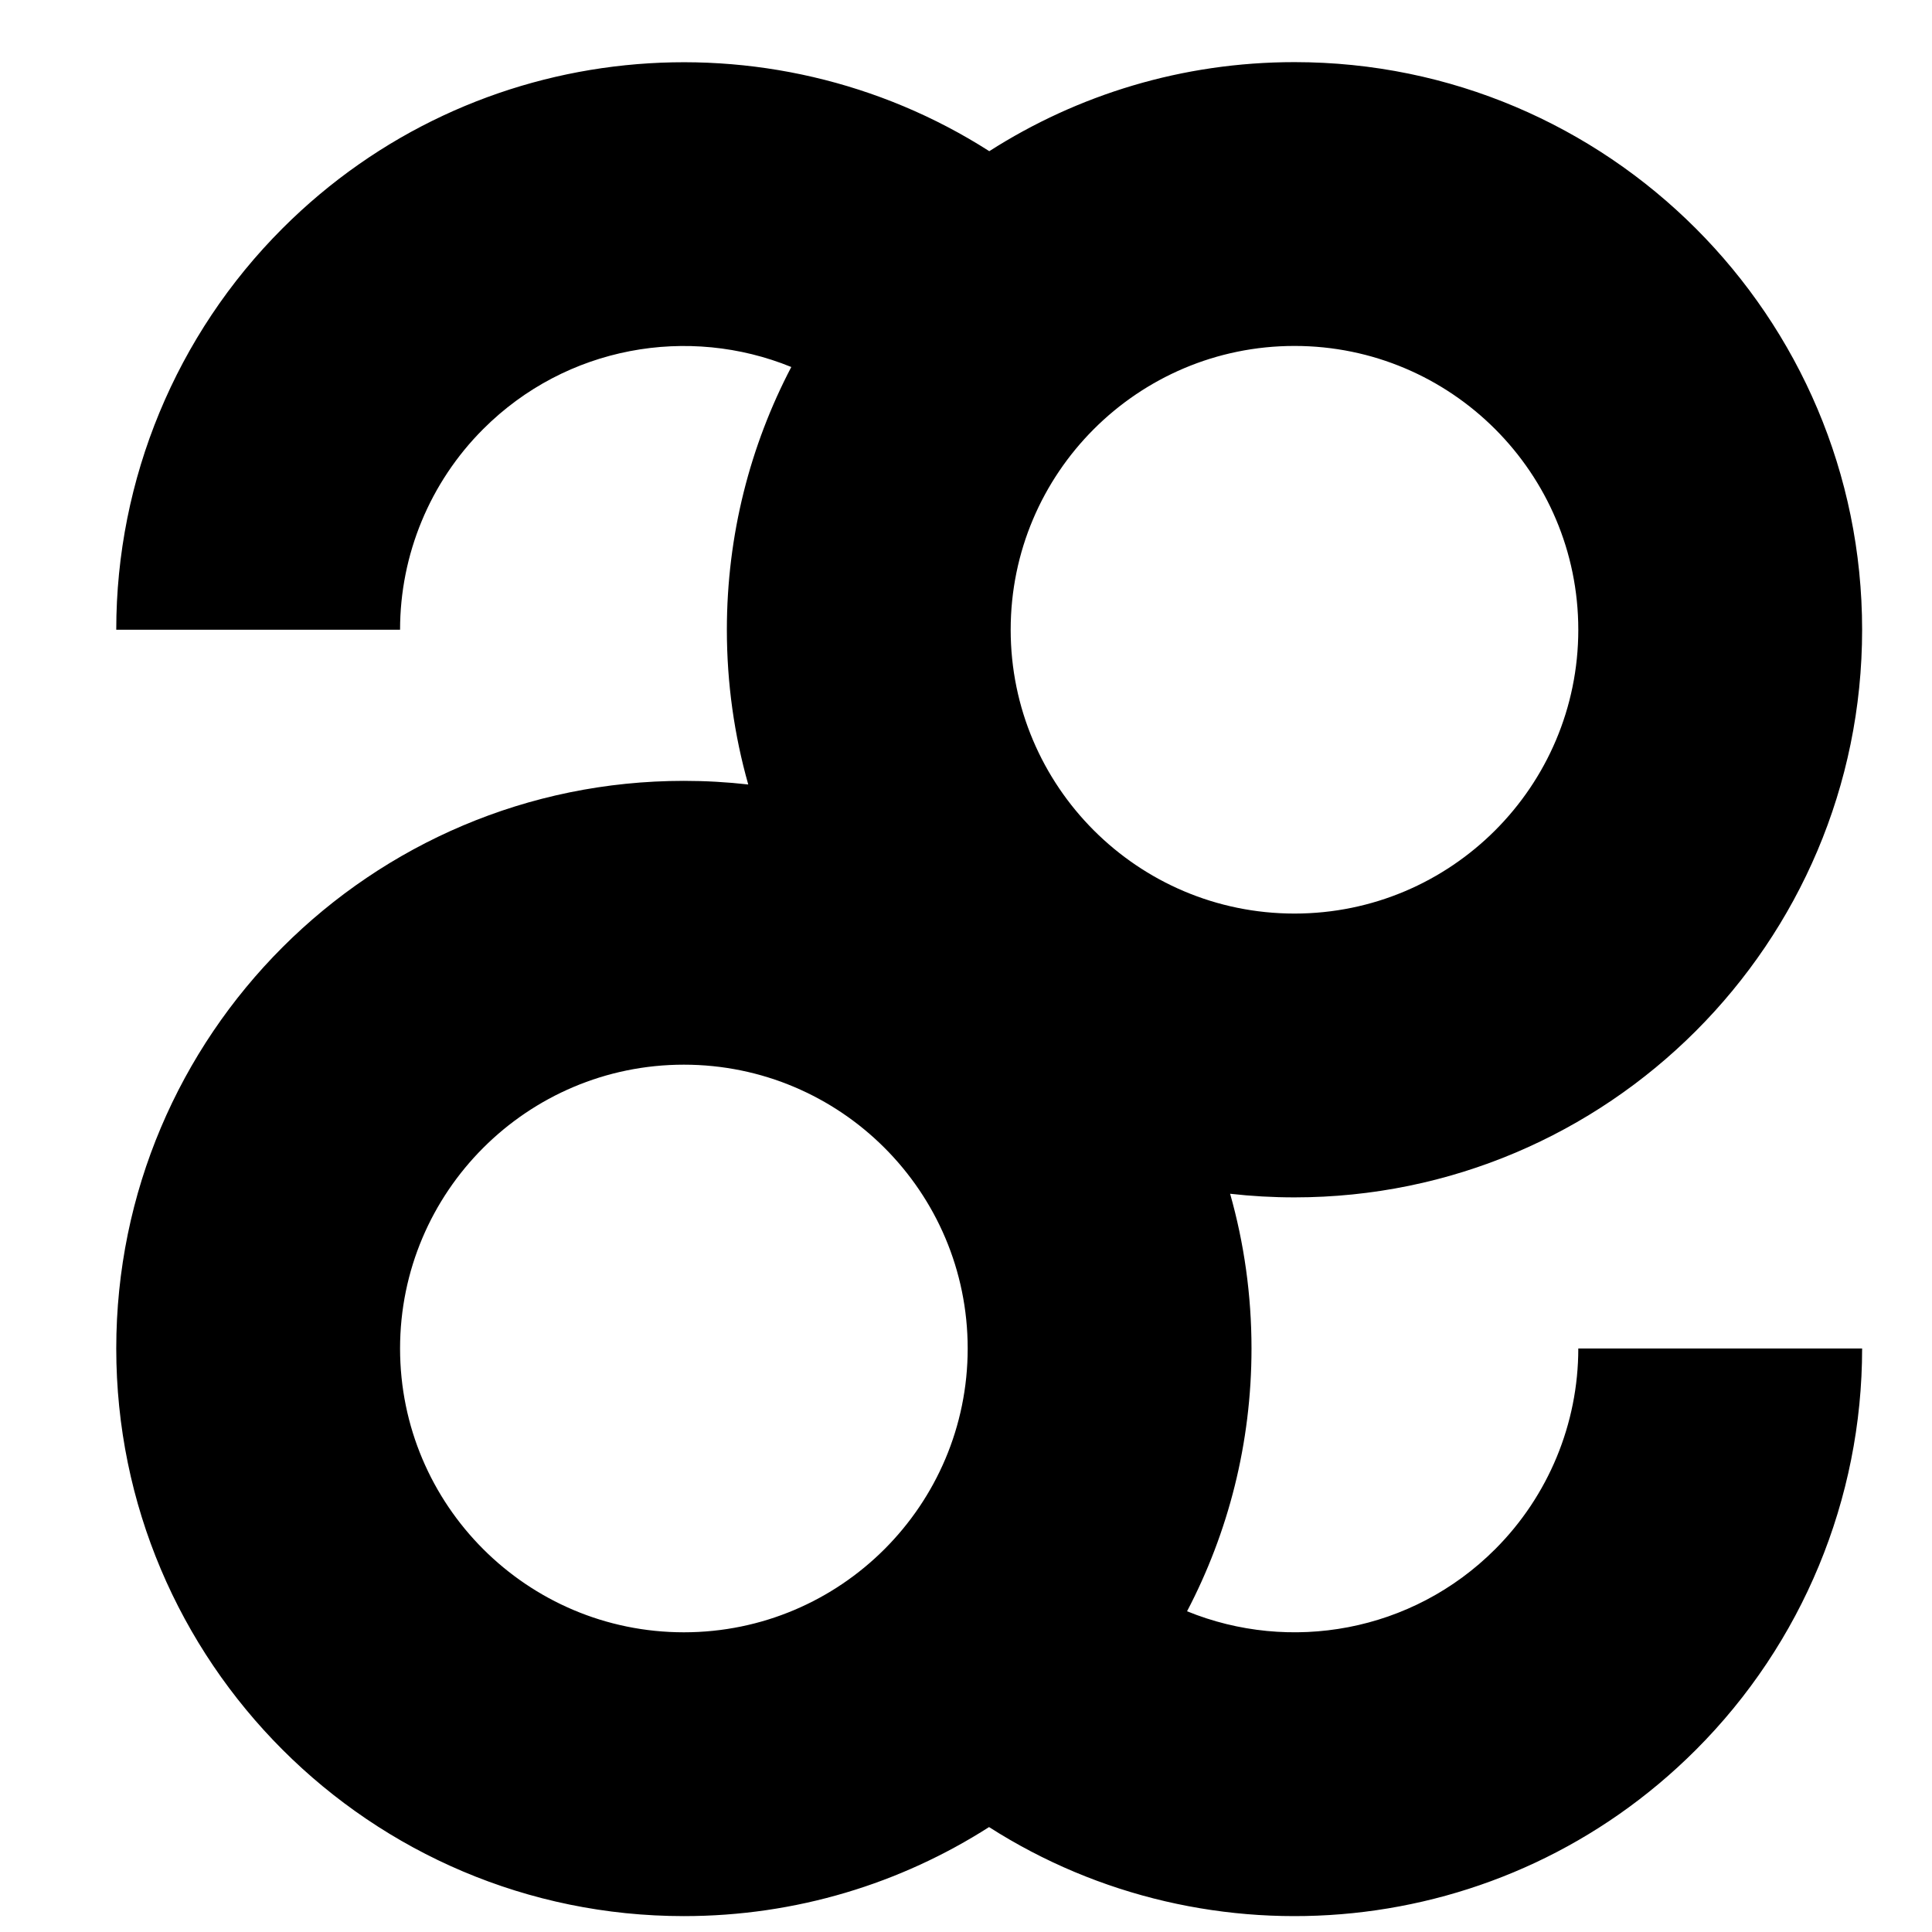 <?xml version="1.0" encoding="UTF-8" standalone="no"?>
<!DOCTYPE svg PUBLIC "-//W3C//DTD SVG 1.1//EN" "http://www.w3.org/Graphics/SVG/1.1/DTD/svg11.dtd">
<svg width="100%" height="100%" viewBox="0 0 16 16" version="1.1" xmlns="http://www.w3.org/2000/svg" xmlns:xlink="http://www.w3.org/1999/xlink" xml:space="preserve" xmlns:serif="http://www.serif.com/" style="fill-rule:evenodd;clip-rule:evenodd;stroke-linejoin:round;stroke-miterlimit:1.414;">
    <g transform="matrix(0.013,0,0,0.013,-0.128,-0.129)">
        <path d="M640.071,106.232C696.23,70.322 762.949,49.5 834.493,49.5C1034.07,49.5 1196.1,211.529 1196.1,411.102C1196.1,610.676 1034.07,772.705 834.493,772.705C820.63,772.705 806.948,771.923 793.489,770.4C802.361,801.74 807.109,834.804 807.109,868.969C807.109,929.355 792.275,986.304 766.055,1036.37C831.432,1063.06 909.274,1049.88 962.339,996.814C996.245,962.908 1015.29,916.92 1015.29,868.969L1196.1,868.969C1196.1,964.872 1158,1056.85 1090.18,1124.66C967.905,1246.94 779.837,1263.34 639.915,1173.85C583.759,1209.75 517.045,1230.57 445.507,1230.57C245.933,1230.57 83.905,1068.54 83.905,868.969C83.905,669.395 245.933,507.366 445.507,507.366C459.37,507.366 473.052,508.148 486.511,509.671C477.639,478.331 472.891,445.267 472.891,411.102C472.891,350.723 487.721,293.78 513.936,243.721C448.559,217.055 370.684,230.234 317.661,283.257C283.755,317.163 264.706,363.151 264.706,411.102L83.905,411.102C83.905,315.199 122.002,223.224 189.816,155.411C312.003,33.224 500.178,16.831 640.071,106.232ZM445.507,688.168C545.294,688.168 626.308,769.182 626.308,868.969C626.308,968.755 545.294,1049.77 445.507,1049.77C345.72,1049.77 264.706,968.755 264.706,868.969C264.706,769.182 345.72,688.168 445.507,688.168ZM834.493,230.301C934.28,230.301 1015.29,311.315 1015.29,411.102C1015.29,510.889 934.28,591.903 834.493,591.903C734.706,591.903 653.692,510.889 653.692,411.102C653.692,311.315 734.706,230.301 834.493,230.301Z"/>
    </g>
</svg>
